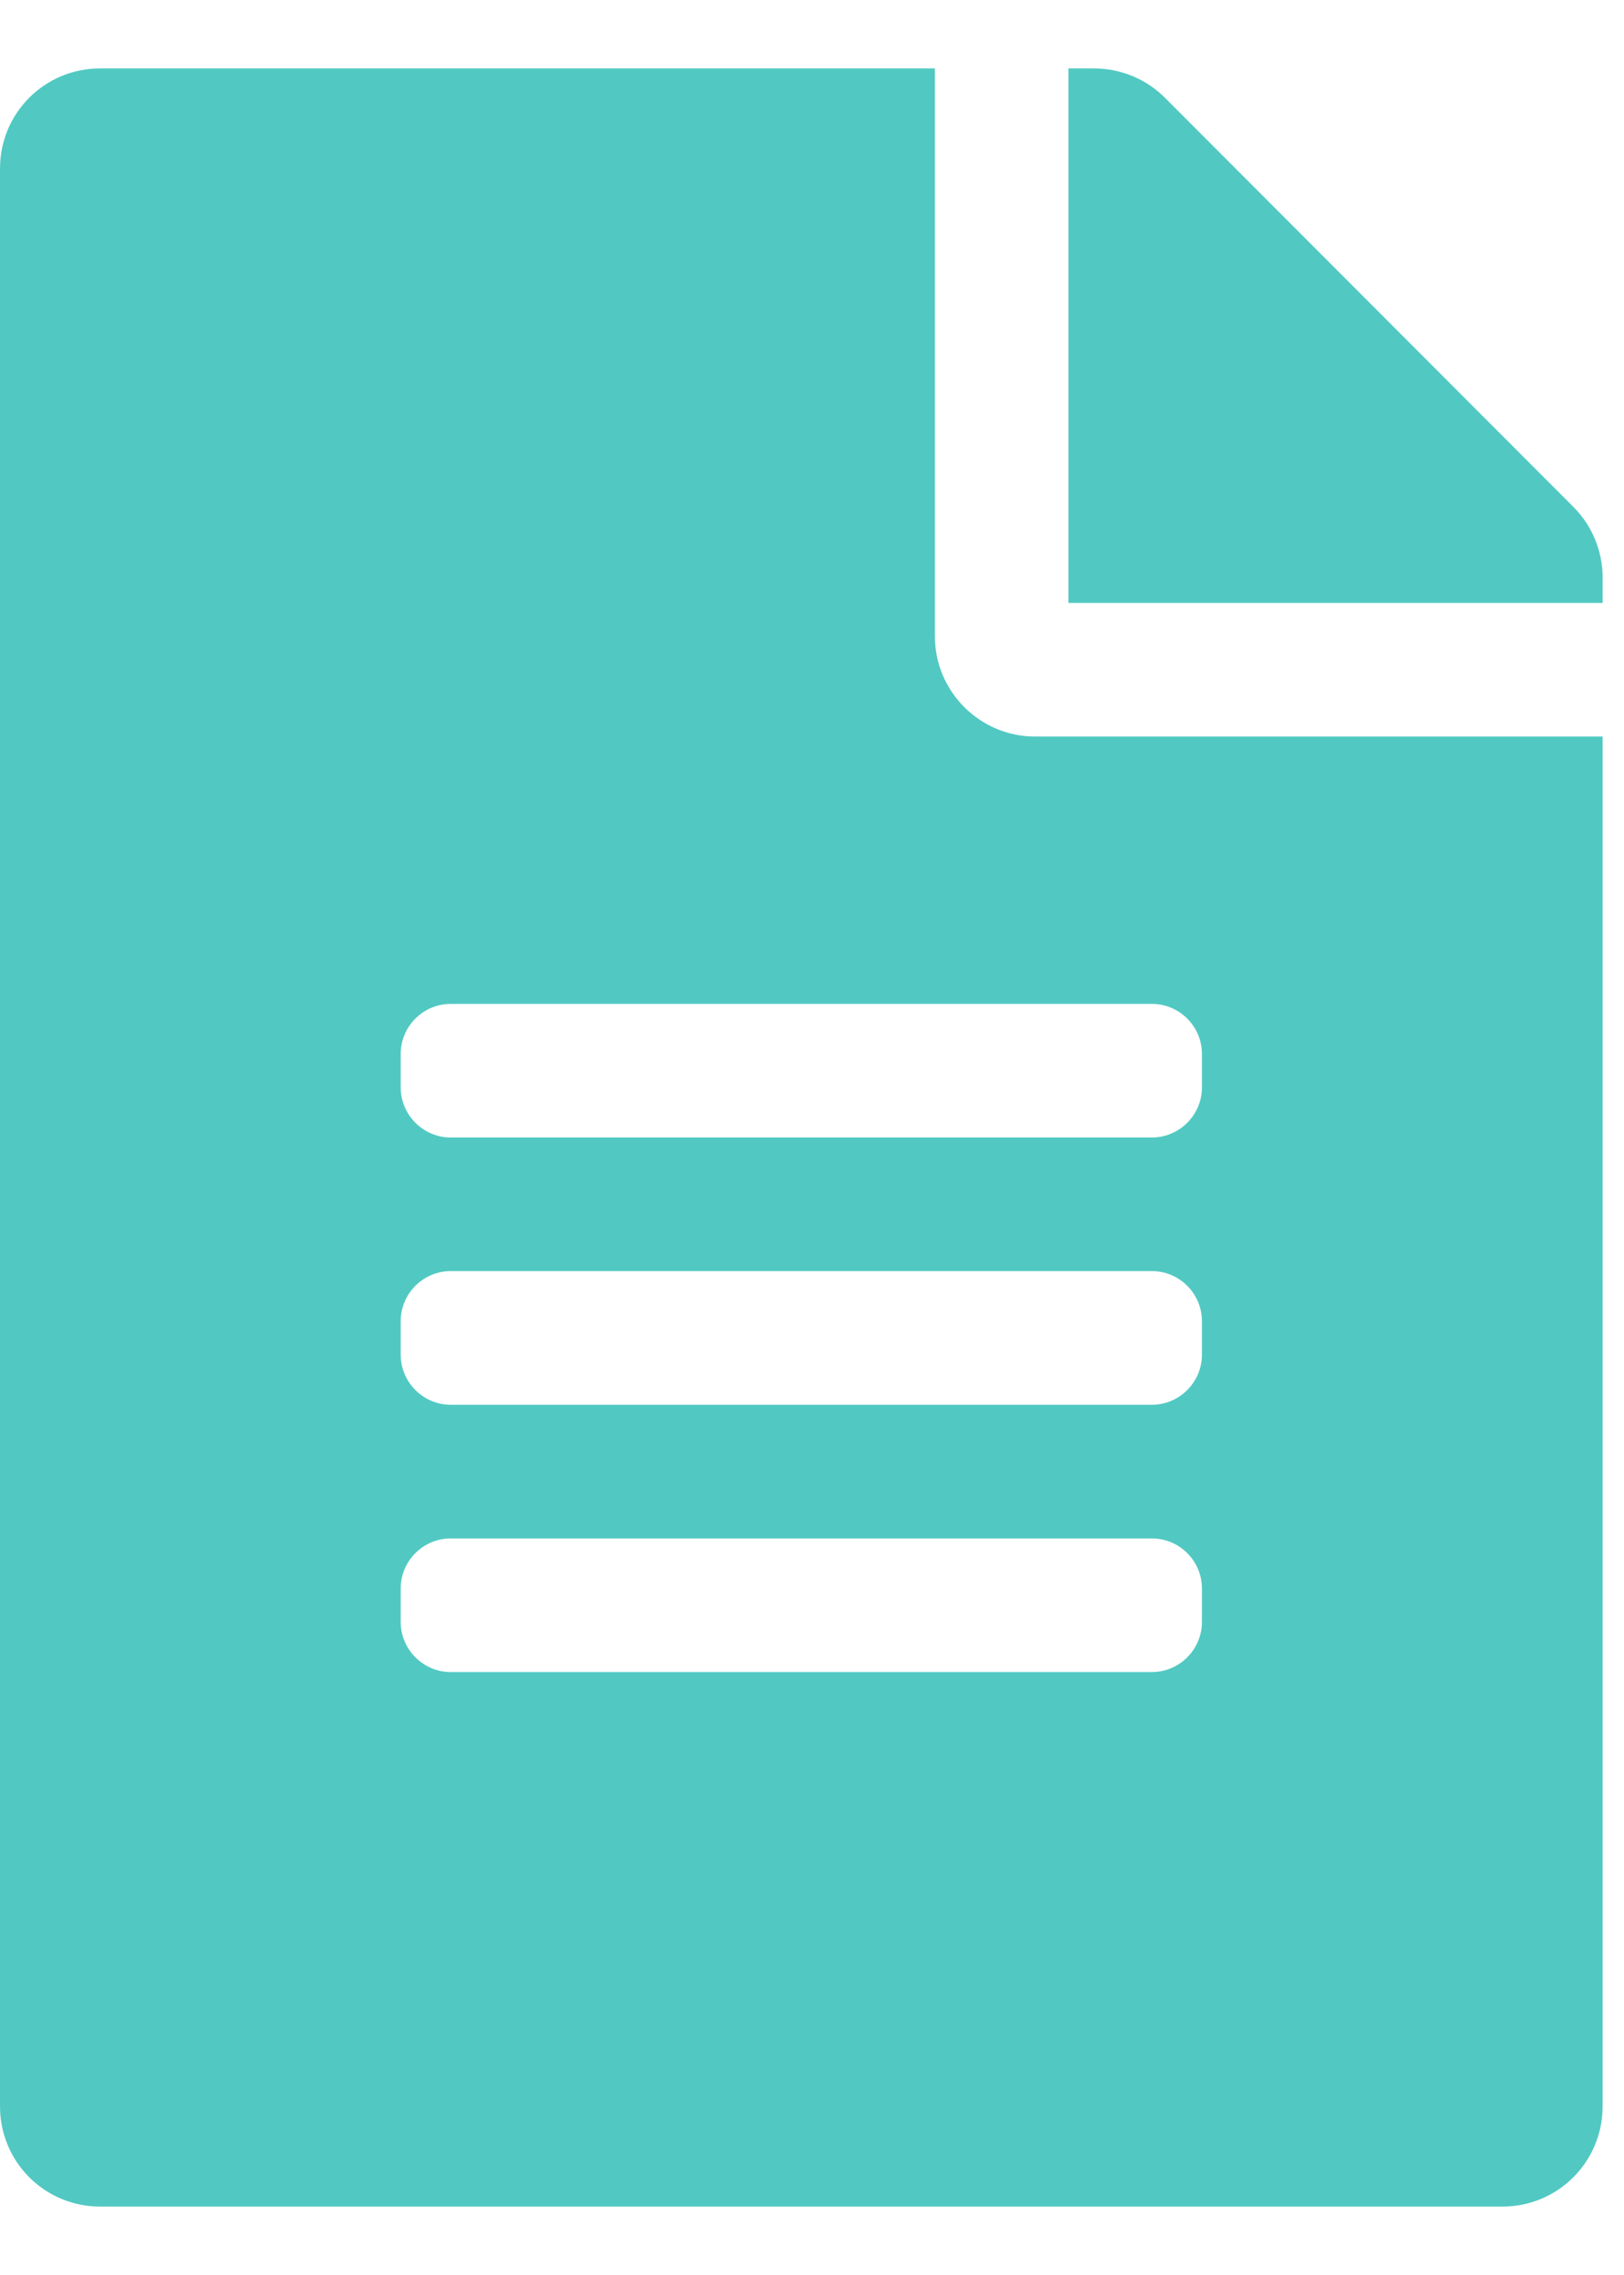 <svg width="15" height="21" viewBox="0 0 19 25" fill="none" xmlns="http://www.w3.org/2000/svg">
<path d="M10.938 6.641V0H1.172C0.522 0 0 0.522 0 1.172V23.828C0 24.477 0.522 25 1.172 25H17.578C18.227 25 18.75 24.477 18.75 23.828V7.812H12.109C11.465 7.812 10.938 7.285 10.938 6.641ZM14.062 18.164C14.062 18.486 13.799 18.75 13.477 18.75H5.273C4.951 18.75 4.688 18.486 4.688 18.164V17.773C4.688 17.451 4.951 17.188 5.273 17.188H13.477C13.799 17.188 14.062 17.451 14.062 17.773V18.164ZM14.062 15.039C14.062 15.361 13.799 15.625 13.477 15.625H5.273C4.951 15.625 4.688 15.361 4.688 15.039V14.648C4.688 14.326 4.951 14.062 5.273 14.062H13.477C13.799 14.062 14.062 14.326 14.062 14.648V15.039ZM14.062 11.523V11.914C14.062 12.236 13.799 12.5 13.477 12.5H5.273C4.951 12.5 4.688 12.236 4.688 11.914V11.523C4.688 11.201 4.951 10.938 5.273 10.938H13.477C13.799 10.938 14.062 11.201 14.062 11.523ZM18.75 5.952V6.25H12.5V0H12.798C13.11 0 13.408 0.122 13.628 0.342L18.408 5.127C18.628 5.347 18.75 5.645 18.75 5.952Z" fill="#51C9C2"/>
</svg>
